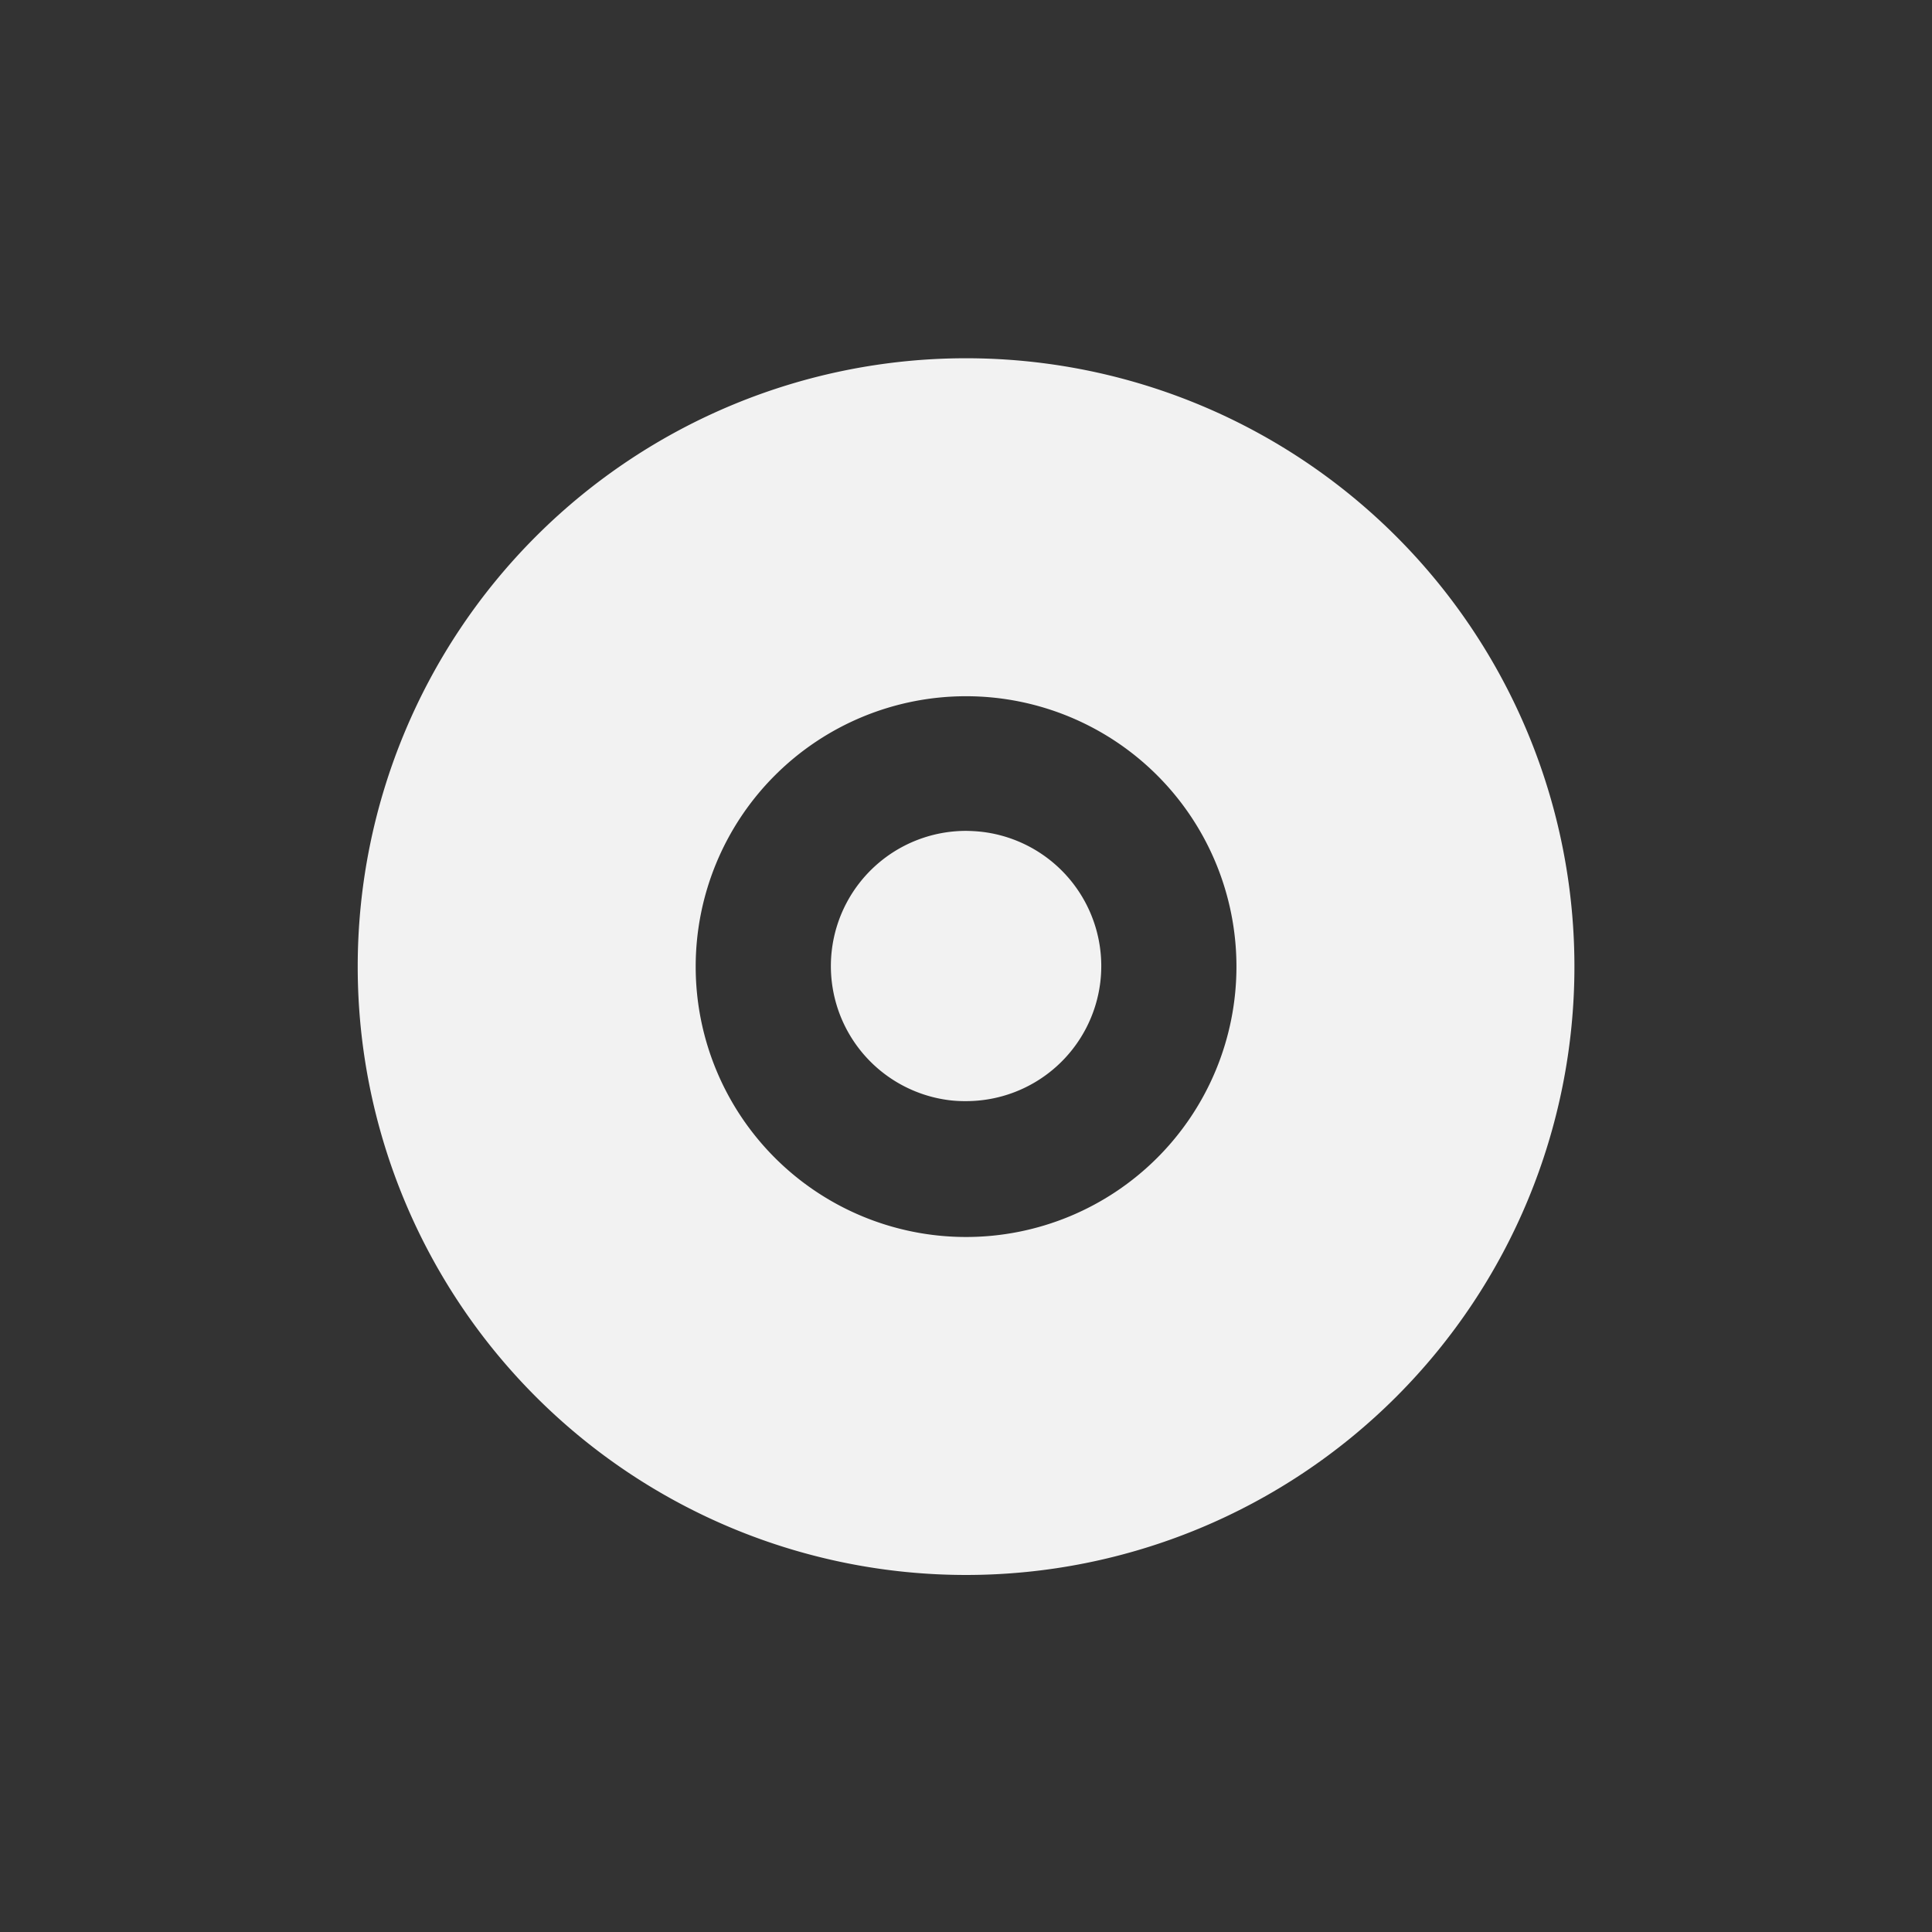 <svg id="Layer_1" data-name="Layer 1" xmlns="http://www.w3.org/2000/svg" viewBox="0 0 142.91 142.91"><rect x="0" y="0" width="142.91" height="142.91" fill="#333333" stroke="none"/><defs><style>.cls-1{fill:#f2f2f2;}</style></defs><path class="cls-1" d="M71.46,51.5a20,20,0,1,1-20,20,20,20,0,0,1,20-20m0-25a45,45,0,1,0,45,45,45,45,0,0,0-45-45Z"/><path class="cls-1" d="M81.39,72.65a10,10,0,0,1-9.92,8.8,9.58,9.58,0,0,1-1.19-.06,10,10,0,0,1-8.75-11.11,10,10,0,0,1,9.91-8.82,11.7,11.7,0,0,1,1.19.07,10,10,0,0,1,8.76,11.12Z"/></svg>